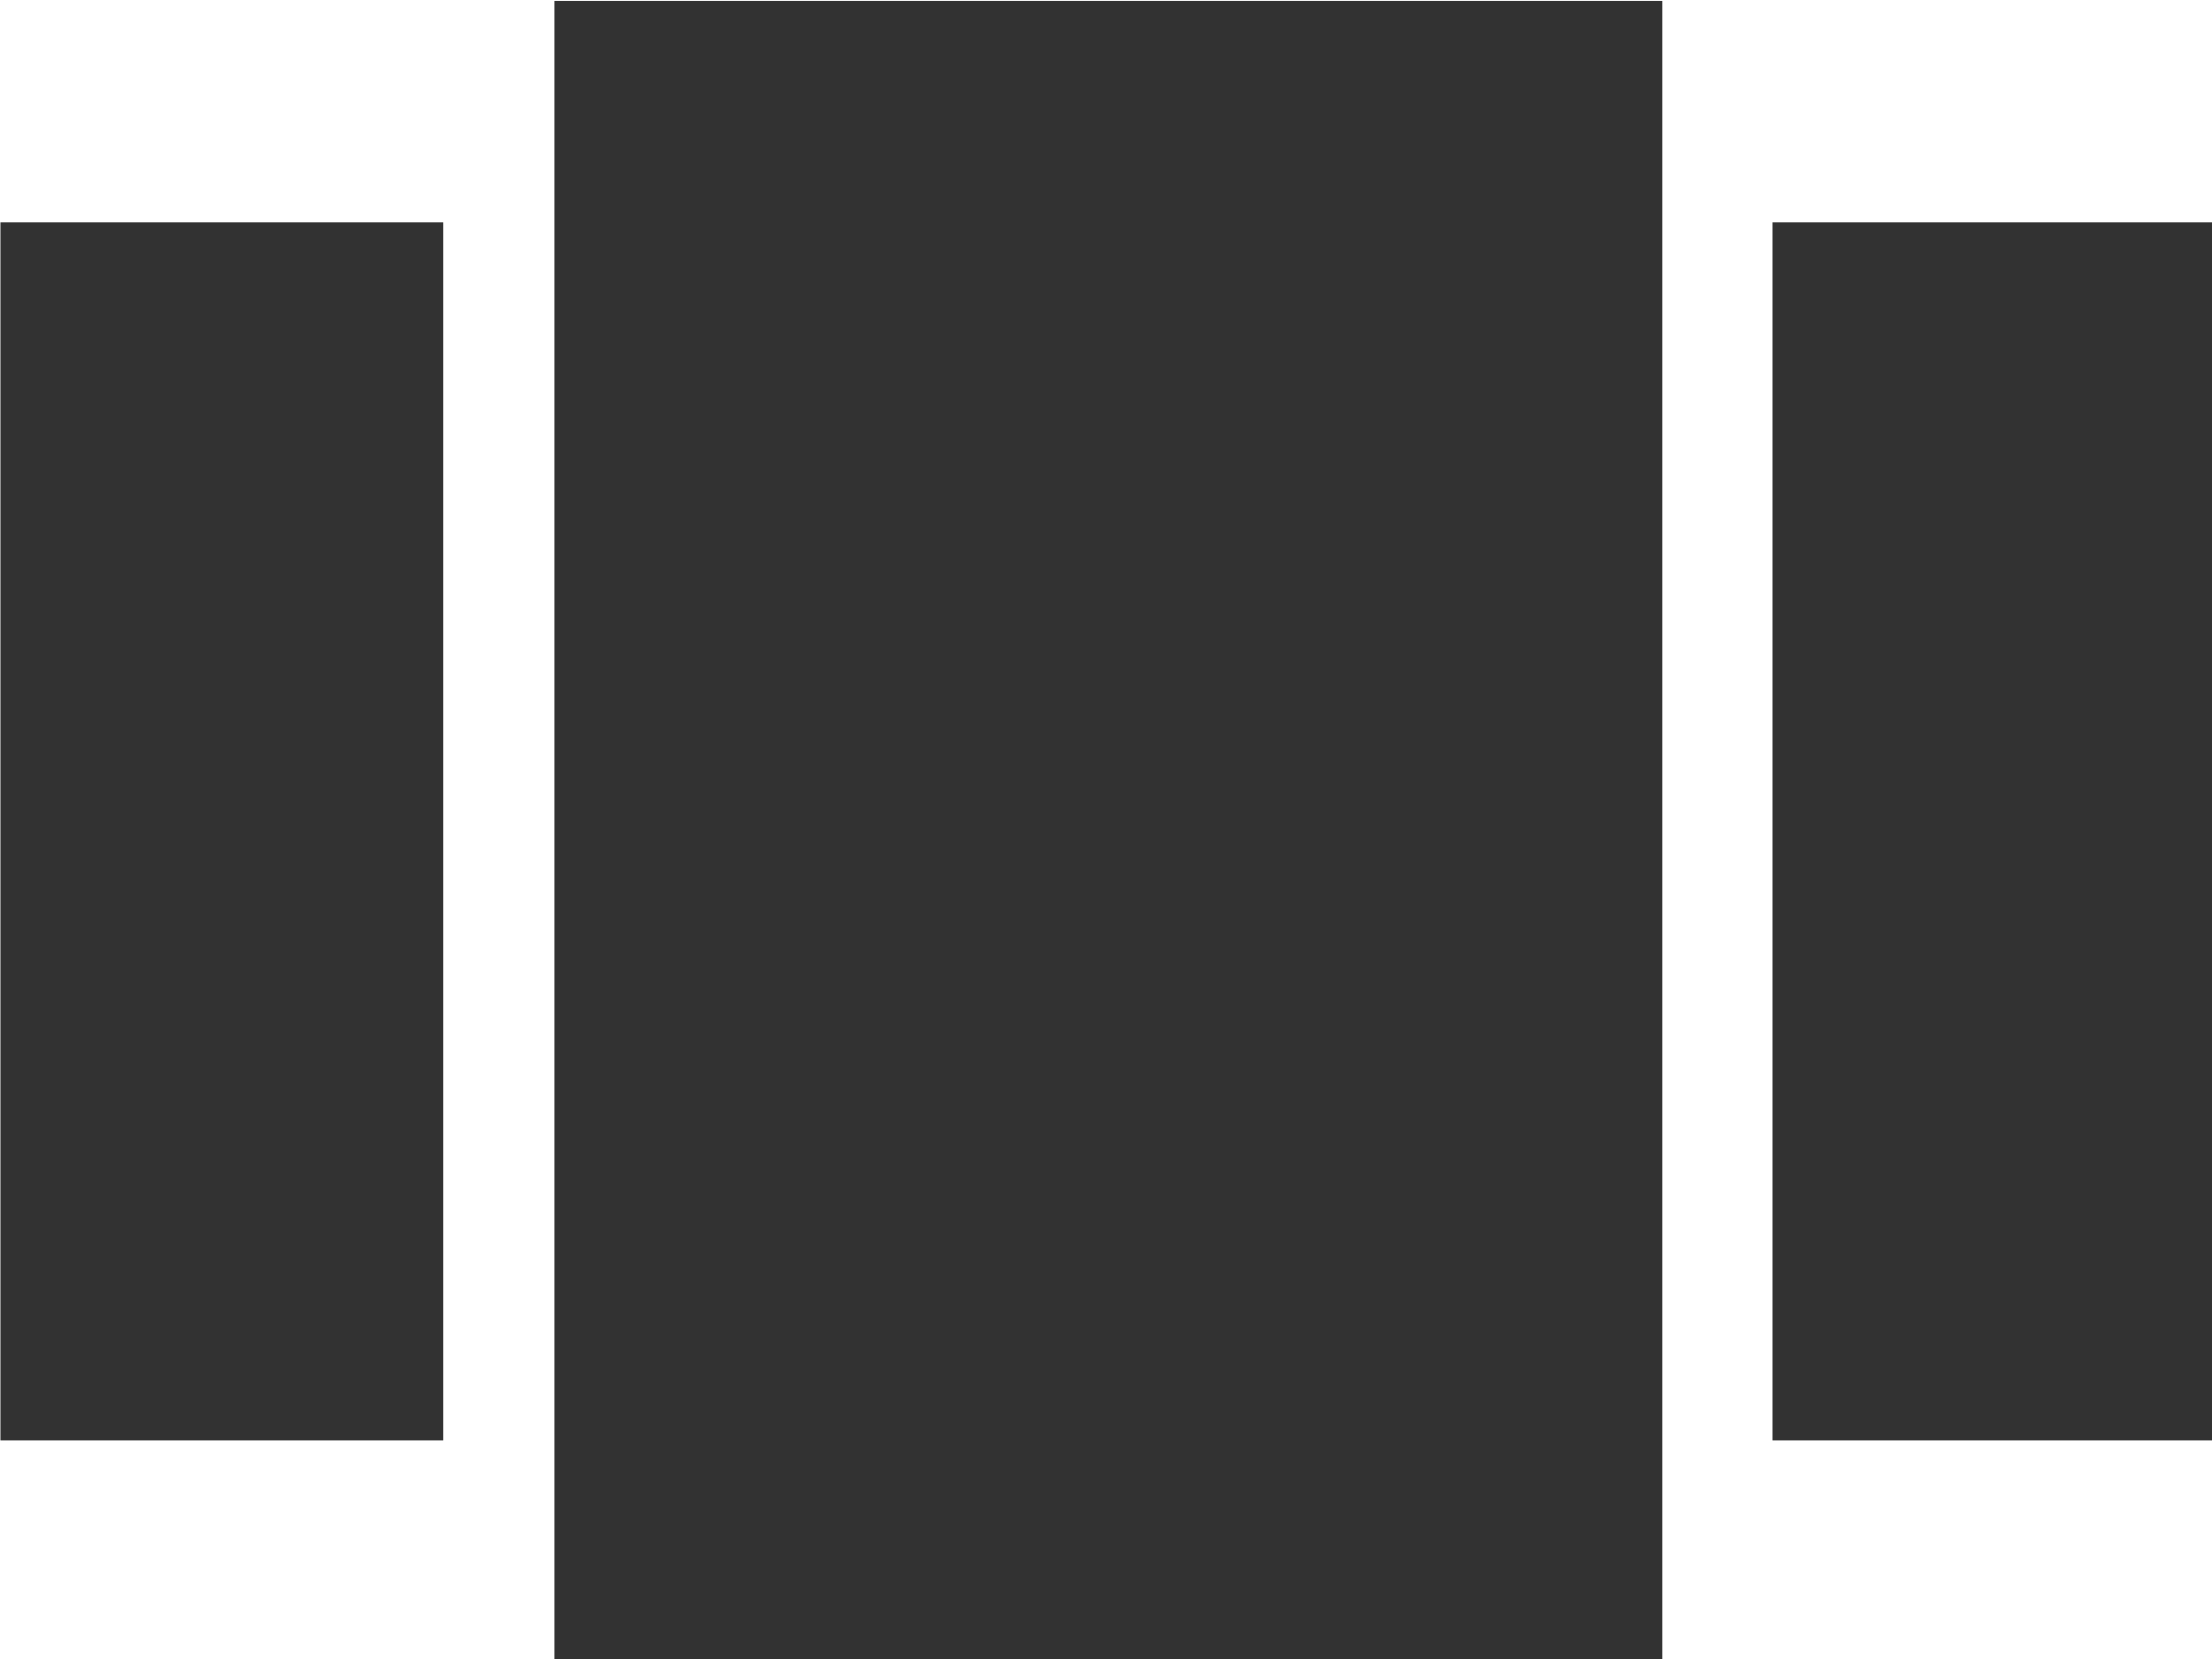 <?xml version="1.0" encoding="UTF-8" standalone="no"?>
<!-- Created with Inkscape (http://www.inkscape.org/) -->

<svg
   id="svg1100"
   version="1.1"
   viewBox="0 0 5.292 3.969"
   height="3.969mm"
   width="5.292mm"
   xmlns="http://www.w3.org/2000/svg"
   xmlns:svg="http://www.w3.org/2000/svg">
  <defs
     id="defs1097" />
  <g
     id="New_Layer_1652807248.6694498"
     style="display:inline"
     transform="translate(-41.804,-192.234)">
    <path
       fill="#323232"
       d="M 7,19 H 17 V 4 H 7 Z M 2,17 H 6 V 6 H 2 Z M 18,6 v 11 h 4 V 6 Z"
       id="path4743"
       transform="matrix(0.265,0,0,0.265,41.275,191.176)" />
  </g>
</svg>
